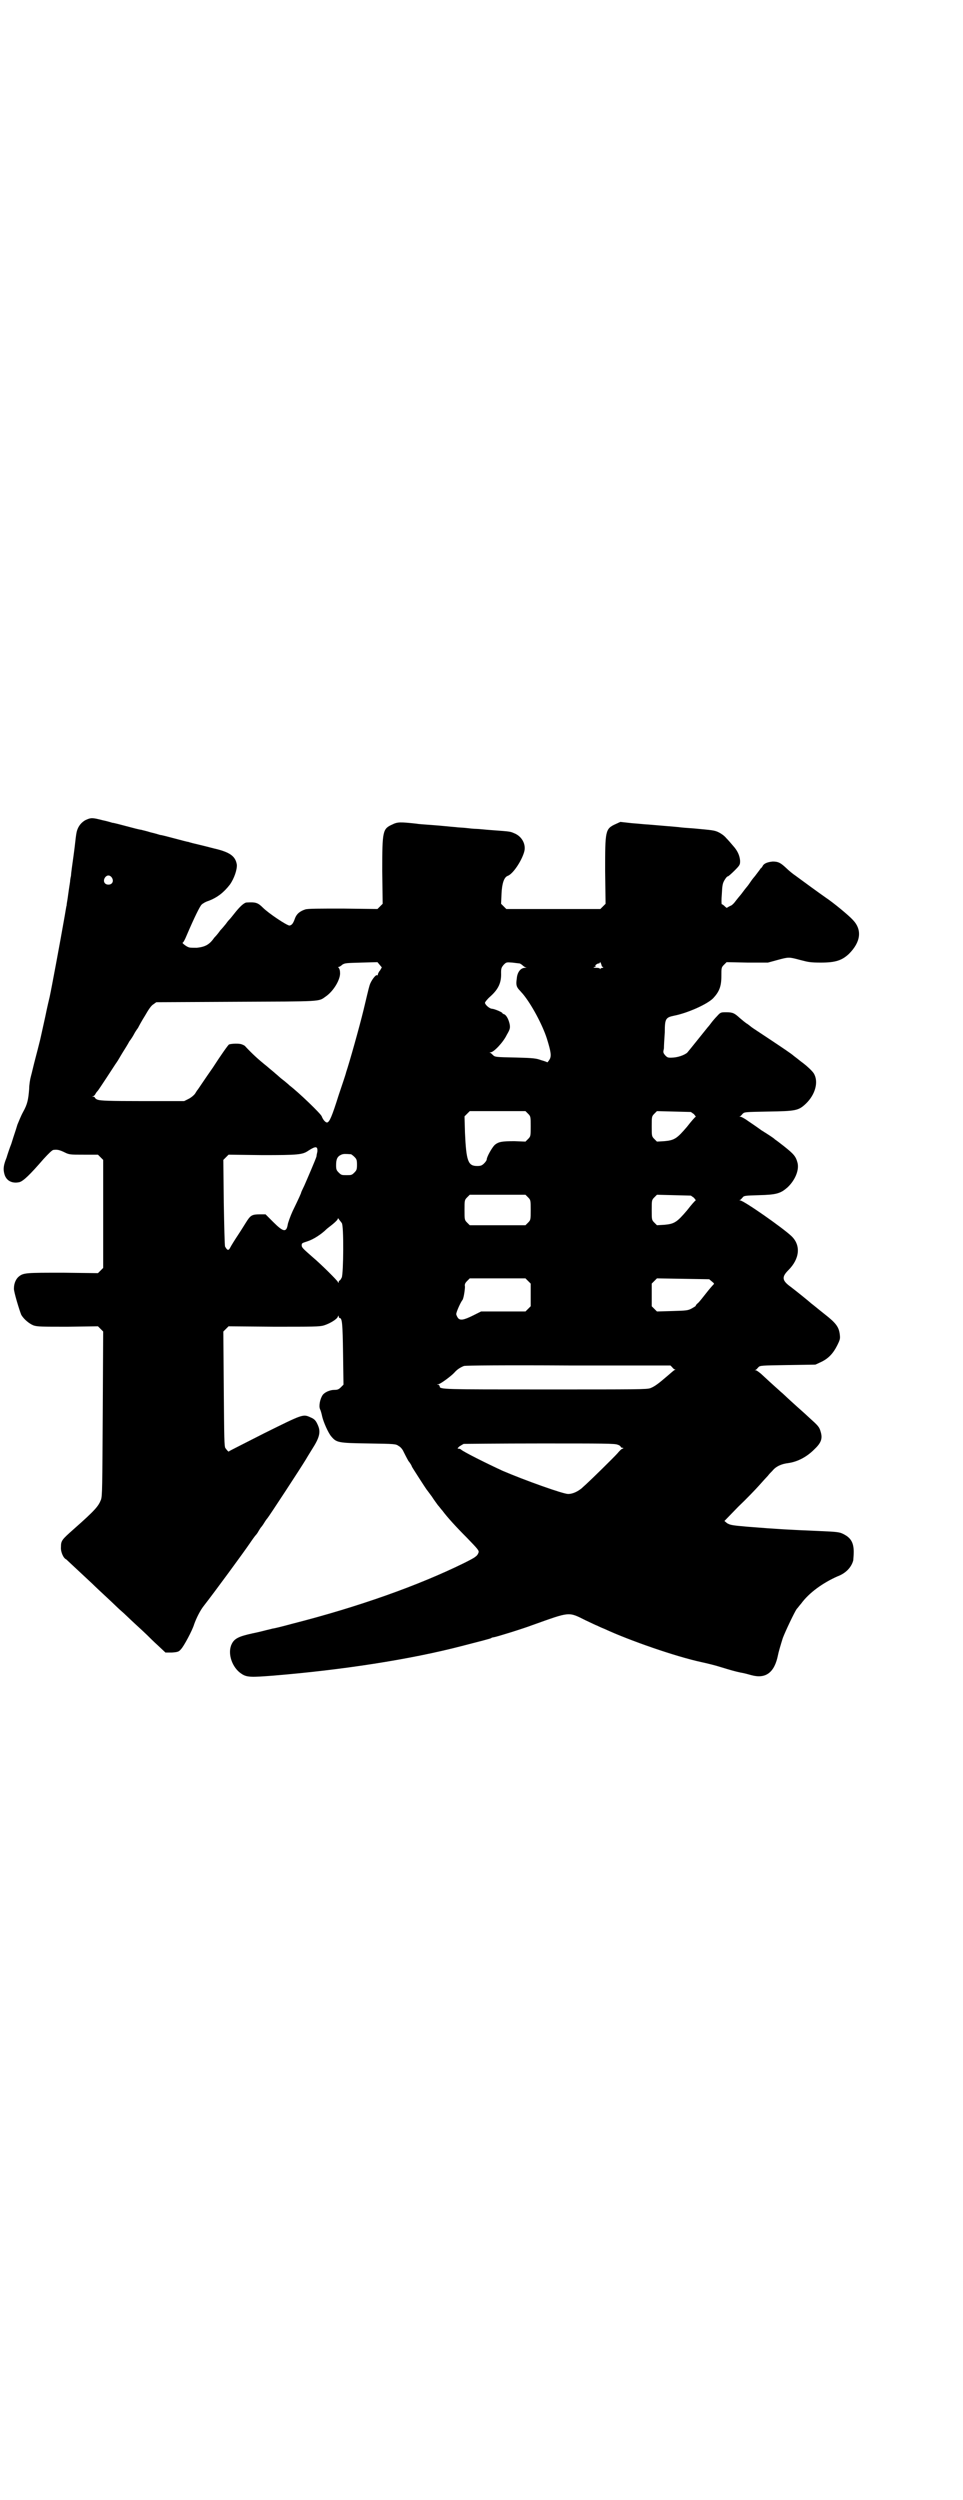 <?xml version="1.0" standalone="no"?>
<!DOCTYPE svg PUBLIC "-//W3C//DTD SVG 20010904//EN"
 "http://www.w3.org/TR/2001/REC-SVG-20010904/DTD/svg10.dtd">
<svg version="1.0" xmlns="http://www.w3.org/2000/svg"
 width="1106pt" height="2870pt" viewBox="0 0 1106 2870"
 preserveAspectRatio="xMidYMid meet">
<g transform="translate(0,2870) scale(0.5,-0.5)"
fill="#000000" stroke="none">
<path d="M196 3857 c-12 -7 -19 -18 -21 -33 -1 -5 -3 -27 -6 -48 -3 -21 -6
-43 -6 -47 -1 -4 -2 -10 -2 -13 -1 -6 -4 -26 -6 -41 -1 -5 -2 -12 -2 -14 -1
-2 -3 -17 -6 -33 -8 -46 -29 -159 -33 -177 -1 -4 -6 -25 -10 -45 -9 -40 -11
-51 -14 -62 -1 -4 -5 -20 -9 -35 -4 -15 -8 -33 -10 -40 -2 -7 -4 -20 -4 -29
-2 -25 -4 -35 -14 -53 -5 -9 -10 -22 -13 -29 -2 -7 -5 -16 -6 -19 -1 -3 -5
-15 -8 -25 -4 -10 -9 -25 -11 -32 -7 -17 -8 -26 -5 -37 4 -16 18 -23 35 -19 9
3 23 16 55 53 12 13 20 21 23 21 9 1 13 0 24 -5 12 -6 13 -6 45 -6 l33 0 6 -6
6 -6 0 -124 0 -124 -6 -6 -6 -6 -80 1 c-85 0 -91 0 -102 -9 -6 -5 -11 -15 -11
-27 -1 -6 13 -52 17 -61 6 -10 18 -20 28 -24 9 -3 19 -3 79 -3 l69 1 6 -6 6
-6 -1 -188 c-1 -170 -1 -189 -4 -198 -6 -15 -12 -23 -63 -68 -27 -24 -29 -26
-29 -41 -1 -11 6 -26 12 -28 1 -1 29 -27 60 -56 6 -6 22 -21 35 -33 13 -12 27
-26 32 -30 5 -4 18 -17 30 -28 12 -11 25 -23 29 -27 4 -4 15 -15 25 -24 l17
-16 15 0 c14 1 16 2 21 8 6 6 26 43 30 57 5 14 14 32 22 42 25 32 91 122 106
144 6 9 12 17 13 18 2 2 5 6 7 10 3 5 5 8 6 9 1 1 4 5 7 10 3 5 6 9 7 10 3 3
77 116 89 136 4 7 11 18 14 23 16 25 20 38 14 53 -5 12 -8 16 -18 20 -17 8
-18 7 -105 -36 -45 -23 -81 -41 -82 -42 0 -2 -3 0 -8 7 -3 3 -3 22 -4 136 l-1
132 6 6 6 6 104 -1 c90 0 105 0 115 3 13 4 30 14 32 20 1 3 2 3 2 1 0 -2 1 -4
2 -4 6 0 7 -12 8 -82 l1 -71 -6 -6 c-5 -5 -8 -6 -15 -6 -11 0 -23 -6 -27 -12
-6 -9 -9 -25 -6 -32 2 -4 4 -12 5 -17 3 -13 14 -38 21 -46 12 -14 15 -15 85
-16 62 -1 63 -1 70 -6 4 -2 9 -8 11 -13 2 -4 7 -14 11 -21 5 -6 8 -12 8 -13 0
-1 33 -52 34 -53 1 -1 6 -8 12 -16 5 -8 12 -17 14 -20 3 -3 7 -9 10 -12 11
-15 32 -38 56 -62 26 -27 29 -30 27 -35 -3 -8 -8 -11 -34 -24 -104 -51 -241
-100 -394 -139 -22 -6 -42 -11 -45 -11 -3 -1 -8 -2 -12 -3 -4 -1 -19 -5 -34
-8 -32 -7 -42 -12 -48 -25 -10 -21 1 -54 23 -68 12 -8 22 -8 73 -4 158 13 314
37 433 68 43 11 66 17 67 18 1 1 4 2 6 2 7 1 68 20 89 28 87 31 82 31 122 11
13 -6 25 -12 26 -12 0 0 8 -4 18 -8 56 -26 162 -63 222 -76 14 -3 34 -8 43
-11 23 -7 33 -10 47 -13 7 -1 18 -4 25 -6 33 -9 53 6 61 46 1 6 6 23 11 39 6
16 27 60 32 67 3 3 7 9 10 12 18 25 50 48 84 63 19 7 32 21 36 37 0 3 1 11 1
19 0 20 -6 31 -20 39 -12 7 -16 7 -60 9 -70 3 -91 4 -166 10 -35 3 -38 4 -45
8 l-6 5 32 33 c18 17 40 40 48 49 8 9 17 19 20 22 2 3 7 8 10 11 8 10 20 16
37 18 21 3 42 14 59 31 16 15 20 25 15 41 -3 11 -6 14 -26 32 -16 15 -19 17
-42 38 -10 9 -20 19 -23 21 -4 4 -16 14 -46 42 -5 4 -10 8 -12 8 -3 0 -3 0 0
1 2 1 4 4 6 6 4 4 6 4 67 5 l64 1 13 6 c17 8 28 20 37 38 7 14 7 16 6 25 -2
17 -8 26 -35 47 -14 11 -27 22 -30 24 -9 8 -34 28 -47 38 -21 15 -22 23 -6 39
26 26 29 57 7 78 -20 19 -110 82 -118 82 -2 0 -2 1 0 1 2 1 4 4 6 6 3 4 6 4
37 5 41 1 50 4 66 18 17 16 27 39 23 56 -4 15 -8 20 -32 39 -9 7 -18 14 -20
15 -1 2 -15 11 -31 21 -15 11 -32 22 -36 25 -5 3 -10 6 -12 6 -3 0 -3 1 -1 1
2 1 4 4 6 6 4 4 6 4 58 5 64 1 70 2 87 18 22 21 30 51 18 70 -4 6 -16 17 -24
23 -7 5 -10 8 -22 17 -4 4 -28 20 -52 36 -24 16 -44 29 -45 30 -1 1 -5 4 -9 7
-4 2 -12 9 -18 14 -12 11 -16 13 -31 13 -12 0 -13 0 -21 -9 -4 -4 -10 -11 -13
-15 -3 -4 -6 -8 -8 -10 -9 -11 -44 -55 -46 -57 -3 -5 -19 -12 -33 -13 -13 -1
-14 0 -19 5 -5 6 -5 7 -3 16 0 6 1 22 2 37 0 31 2 34 21 38 31 6 76 26 90 40
14 15 19 27 19 51 0 19 0 20 6 26 l6 6 48 -1 47 0 22 6 c26 7 26 7 52 0 19 -5
24 -6 48 -6 33 0 48 5 64 20 27 27 31 55 9 78 -9 10 -44 39 -62 51 -13 9 -57
41 -69 50 -6 4 -16 12 -22 18 -13 12 -18 15 -31 15 -11 -1 -20 -4 -23 -10 -1
-2 -3 -5 -5 -6 -1 -2 -5 -7 -8 -11 -3 -4 -6 -8 -7 -9 -1 -1 -5 -6 -9 -12 -4
-6 -8 -11 -9 -12 -1 -1 -4 -5 -7 -9 -3 -4 -6 -8 -7 -9 -1 -1 -5 -6 -9 -11 -5
-7 -10 -12 -14 -13 -4 -2 -7 -4 -7 -4 0 -1 -2 0 -5 3 -3 3 -6 5 -7 5 -1 0 -1
11 0 23 1 21 2 25 6 32 3 5 6 9 8 9 1 0 8 6 15 13 13 13 13 14 13 23 -1 12 -6
23 -16 34 -5 6 -12 14 -16 18 -4 5 -11 10 -17 13 -10 5 -15 5 -57 9 -14 1 -29
2 -35 3 -9 1 -48 4 -70 6 -5 0 -22 2 -37 3 l-27 3 -11 -5 c-24 -11 -24 -15
-24 -108 l1 -75 -6 -6 -6 -6 -108 0 -108 0 -6 6 -6 6 1 23 c1 24 6 38 14 41
12 4 32 34 38 55 5 17 -5 36 -23 43 -9 4 -9 4 -50 7 -15 1 -32 3 -37 3 -5 0
-15 1 -23 2 -8 1 -18 1 -24 2 -14 1 -29 3 -57 5 -14 1 -29 2 -34 3 -37 4 -43
4 -55 -2 -22 -10 -23 -14 -23 -107 l1 -75 -6 -6 -6 -6 -79 1 c-55 0 -81 0 -87
-2 -12 -4 -20 -10 -24 -22 -4 -11 -7 -14 -12 -15 -6 0 -48 28 -61 41 -12 12
-17 13 -37 12 -6 0 -16 -9 -30 -27 -4 -5 -8 -10 -9 -11 -1 -1 -5 -5 -9 -11 -4
-5 -10 -12 -13 -15 -2 -3 -8 -11 -14 -17 -11 -16 -21 -21 -40 -23 -8 0 -16 0
-18 1 -5 1 -18 11 -14 11 1 0 5 7 9 17 18 42 30 66 34 70 3 3 10 7 17 9 20 8
34 19 48 37 10 14 17 35 16 46 -3 18 -14 27 -44 35 -9 2 -27 7 -40 10 -13 3
-25 6 -27 7 -2 0 -17 4 -32 8 -15 4 -30 8 -33 8 -3 1 -13 4 -22 6 -9 3 -19 5
-22 6 -3 0 -18 4 -33 8 -15 4 -30 8 -33 8 -3 1 -13 4 -23 6 -23 6 -26 6 -39 0z
m61 -132 c5 -8 1 -16 -8 -16 -9 0 -13 8 -8 16 2 3 5 5 8 5 3 0 6 -2 8 -5z
m616 -213 c-3 -3 -5 -8 -5 -9 0 -2 -1 -3 -2 -2 -3 2 -14 -13 -17 -23 -2 -6 -8
-32 -14 -57 -10 -41 -32 -119 -40 -143 -1 -5 -9 -28 -17 -52 -16 -51 -21 -61
-26 -63 -4 -1 -10 6 -13 14 -2 6 -53 55 -74 71 -3 3 -7 6 -8 7 -1 1 -6 5 -10
8 -4 3 -10 9 -14 12 -3 3 -12 10 -20 17 -20 16 -33 28 -49 45 -1 2 -5 4 -8 5
-6 3 -25 2 -30 0 -2 -1 -19 -25 -37 -53 -19 -27 -34 -50 -35 -51 -1 -1 -3 -4
-6 -9 -3 -4 -9 -9 -15 -12 l-10 -5 -95 0 c-79 0 -97 1 -103 3 -4 1 -7 4 -7 5
0 1 -2 2 -3 2 -4 0 -4 1 -1 1 2 1 4 3 5 5 1 2 3 5 5 7 2 2 11 16 21 31 10 15
20 31 23 35 3 4 9 15 14 23 5 8 12 19 15 25 4 5 9 13 11 17 2 4 6 10 9 14 2 4
9 17 16 28 8 14 14 23 19 26 l7 5 183 1 c200 1 189 0 206 12 19 13 35 41 33
56 0 5 -2 9 -3 10 -2 2 -2 2 0 2 1 0 5 2 8 5 6 4 9 4 44 5 l37 1 5 -6 5 -6 -4
-7z m321 16 c2 -1 5 -3 6 -4 2 -2 5 -4 7 -5 3 0 3 -1 -1 -1 -10 0 -18 -10 -19
-25 -2 -13 -1 -18 5 -25 3 -3 7 -8 9 -10 20 -24 45 -71 55 -102 10 -32 11 -41
6 -49 -2 -3 -4 -6 -5 -6 -1 1 -7 3 -14 5 -11 4 -17 5 -57 6 -48 1 -49 1 -54 6
-2 2 -4 4 -6 5 -2 0 -2 1 1 1 7 0 29 23 37 40 7 12 8 15 7 23 -2 11 -7 21 -12
24 -3 1 -5 2 -5 3 0 2 -19 10 -24 10 -5 0 -16 9 -16 14 0 1 5 8 12 14 19 17
26 32 25 55 0 10 1 12 6 18 6 6 6 6 20 5 8 -1 16 -2 17 -2z m188 -5 c0 -1 1
-3 3 -3 1 -1 1 -2 -1 -2 -2 0 -4 -1 -5 -2 0 -2 -1 -2 -1 0 0 1 -3 2 -8 2 -8 0
-8 1 -4 2 3 1 4 2 2 2 -3 0 3 6 7 6 2 0 3 1 3 3 0 2 3 -3 4 -8z m-169 -340 c6
-6 6 -7 6 -29 0 -22 0 -23 -6 -29 l-6 -6 -25 1 c-28 0 -37 -1 -46 -9 -6 -6
-18 -27 -18 -33 0 -2 -3 -6 -6 -9 -5 -5 -8 -6 -16 -6 -21 0 -25 11 -28 77 l-1
37 6 6 6 6 64 0 64 0 6 -6z m381 -1 c3 -4 5 -6 4 -6 -1 0 -10 -10 -20 -23 -23
-27 -29 -31 -52 -33 l-17 -1 -6 6 c-6 6 -6 7 -6 29 0 22 0 23 6 29 l6 6 39 -1
39 -1 7 -5z m-865 -86 c-1 -4 -2 -9 -2 -11 -2 -7 -21 -51 -28 -67 -4 -8 -7
-15 -7 -15 0 -2 -5 -13 -20 -44 -5 -11 -10 -25 -11 -30 -3 -19 -10 -18 -33 5
l-18 18 -13 0 c-17 0 -21 -2 -29 -14 -4 -6 -13 -21 -21 -33 -8 -12 -16 -25
-18 -29 -4 -8 -7 -7 -12 2 -1 2 -2 47 -3 101 l-1 98 6 6 6 6 78 -1 c82 0 92 1
105 10 17 11 22 11 21 -2z m77 -6 c1 0 5 -3 8 -6 5 -5 6 -7 6 -18 0 -11 -1
-13 -6 -18 -6 -6 -7 -6 -18 -6 -11 0 -12 0 -18 6 -5 5 -6 7 -6 17 0 14 3 20
12 24 5 2 8 2 22 1z m407 -99 c6 -6 6 -7 6 -29 0 -22 0 -23 -6 -29 l-6 -6 -64
0 -64 0 -6 6 c-6 6 -6 7 -6 29 0 22 0 23 6 29 l6 6 64 0 64 0 6 -6z m381 -1
c3 -4 5 -6 4 -6 -1 0 -10 -10 -20 -23 -23 -27 -29 -31 -52 -33 l-17 -1 -6 6
c-6 6 -6 7 -6 29 0 22 0 23 6 29 l6 6 39 -1 39 -1 7 -5z m-809 -58 c5 -4 4
-116 0 -125 -2 -4 -4 -7 -5 -7 -1 0 -2 -2 -2 -3 0 -3 -1 -3 -2 0 -2 4 -38 40
-57 56 -24 21 -26 23 -26 28 0 5 1 5 13 9 13 4 32 16 44 28 2 2 9 7 15 12 6 5
11 10 11 12 0 2 1 1 3 -2 2 -3 5 -6 6 -8z m428 -133 l6 -6 0 -26 0 -26 -6 -6
-6 -6 -51 0 -51 0 -18 -9 c-22 -11 -30 -12 -35 -6 -2 3 -4 7 -4 9 0 5 10 27
14 32 3 3 6 24 6 31 -1 5 0 8 5 13 l6 6 64 0 64 0 6 -6z m422 -1 c6 -5 6 -5 3
-8 -2 -2 -9 -10 -16 -19 -7 -9 -15 -19 -18 -22 -4 -3 -6 -6 -6 -7 0 -1 -4 -3
-9 -6 -9 -5 -13 -5 -45 -6 l-35 -1 -6 6 -6 6 0 26 0 26 6 6 6 6 60 -1 60 -1 6
-5z m-91 -197 c2 -3 5 -5 6 -5 2 0 2 -1 0 -1 -2 -1 -9 -7 -17 -14 -21 -18 -29
-24 -39 -28 -8 -3 -30 -3 -242 -3 -235 0 -242 0 -242 7 0 2 -2 3 -3 4 -4 0 -4
1 0 1 4 0 30 19 37 27 6 7 14 12 22 15 5 1 93 2 241 1 l233 0 4 -4z m-125
-178 c4 -1 7 -4 7 -5 0 -1 2 -2 4 -2 2 0 3 -1 0 -2 -2 0 -7 -5 -12 -11 -9 -10
-60 -60 -70 -69 -3 -3 -9 -8 -12 -11 -10 -8 -21 -13 -31 -13 -12 0 -101 32
-150 53 -37 17 -91 44 -96 49 -1 1 -3 2 -6 2 -3 0 -2 1 2 5 3 2 8 5 10 6 2 0
81 1 176 1 145 0 172 0 178 -3z"/>
</g>
</svg>

